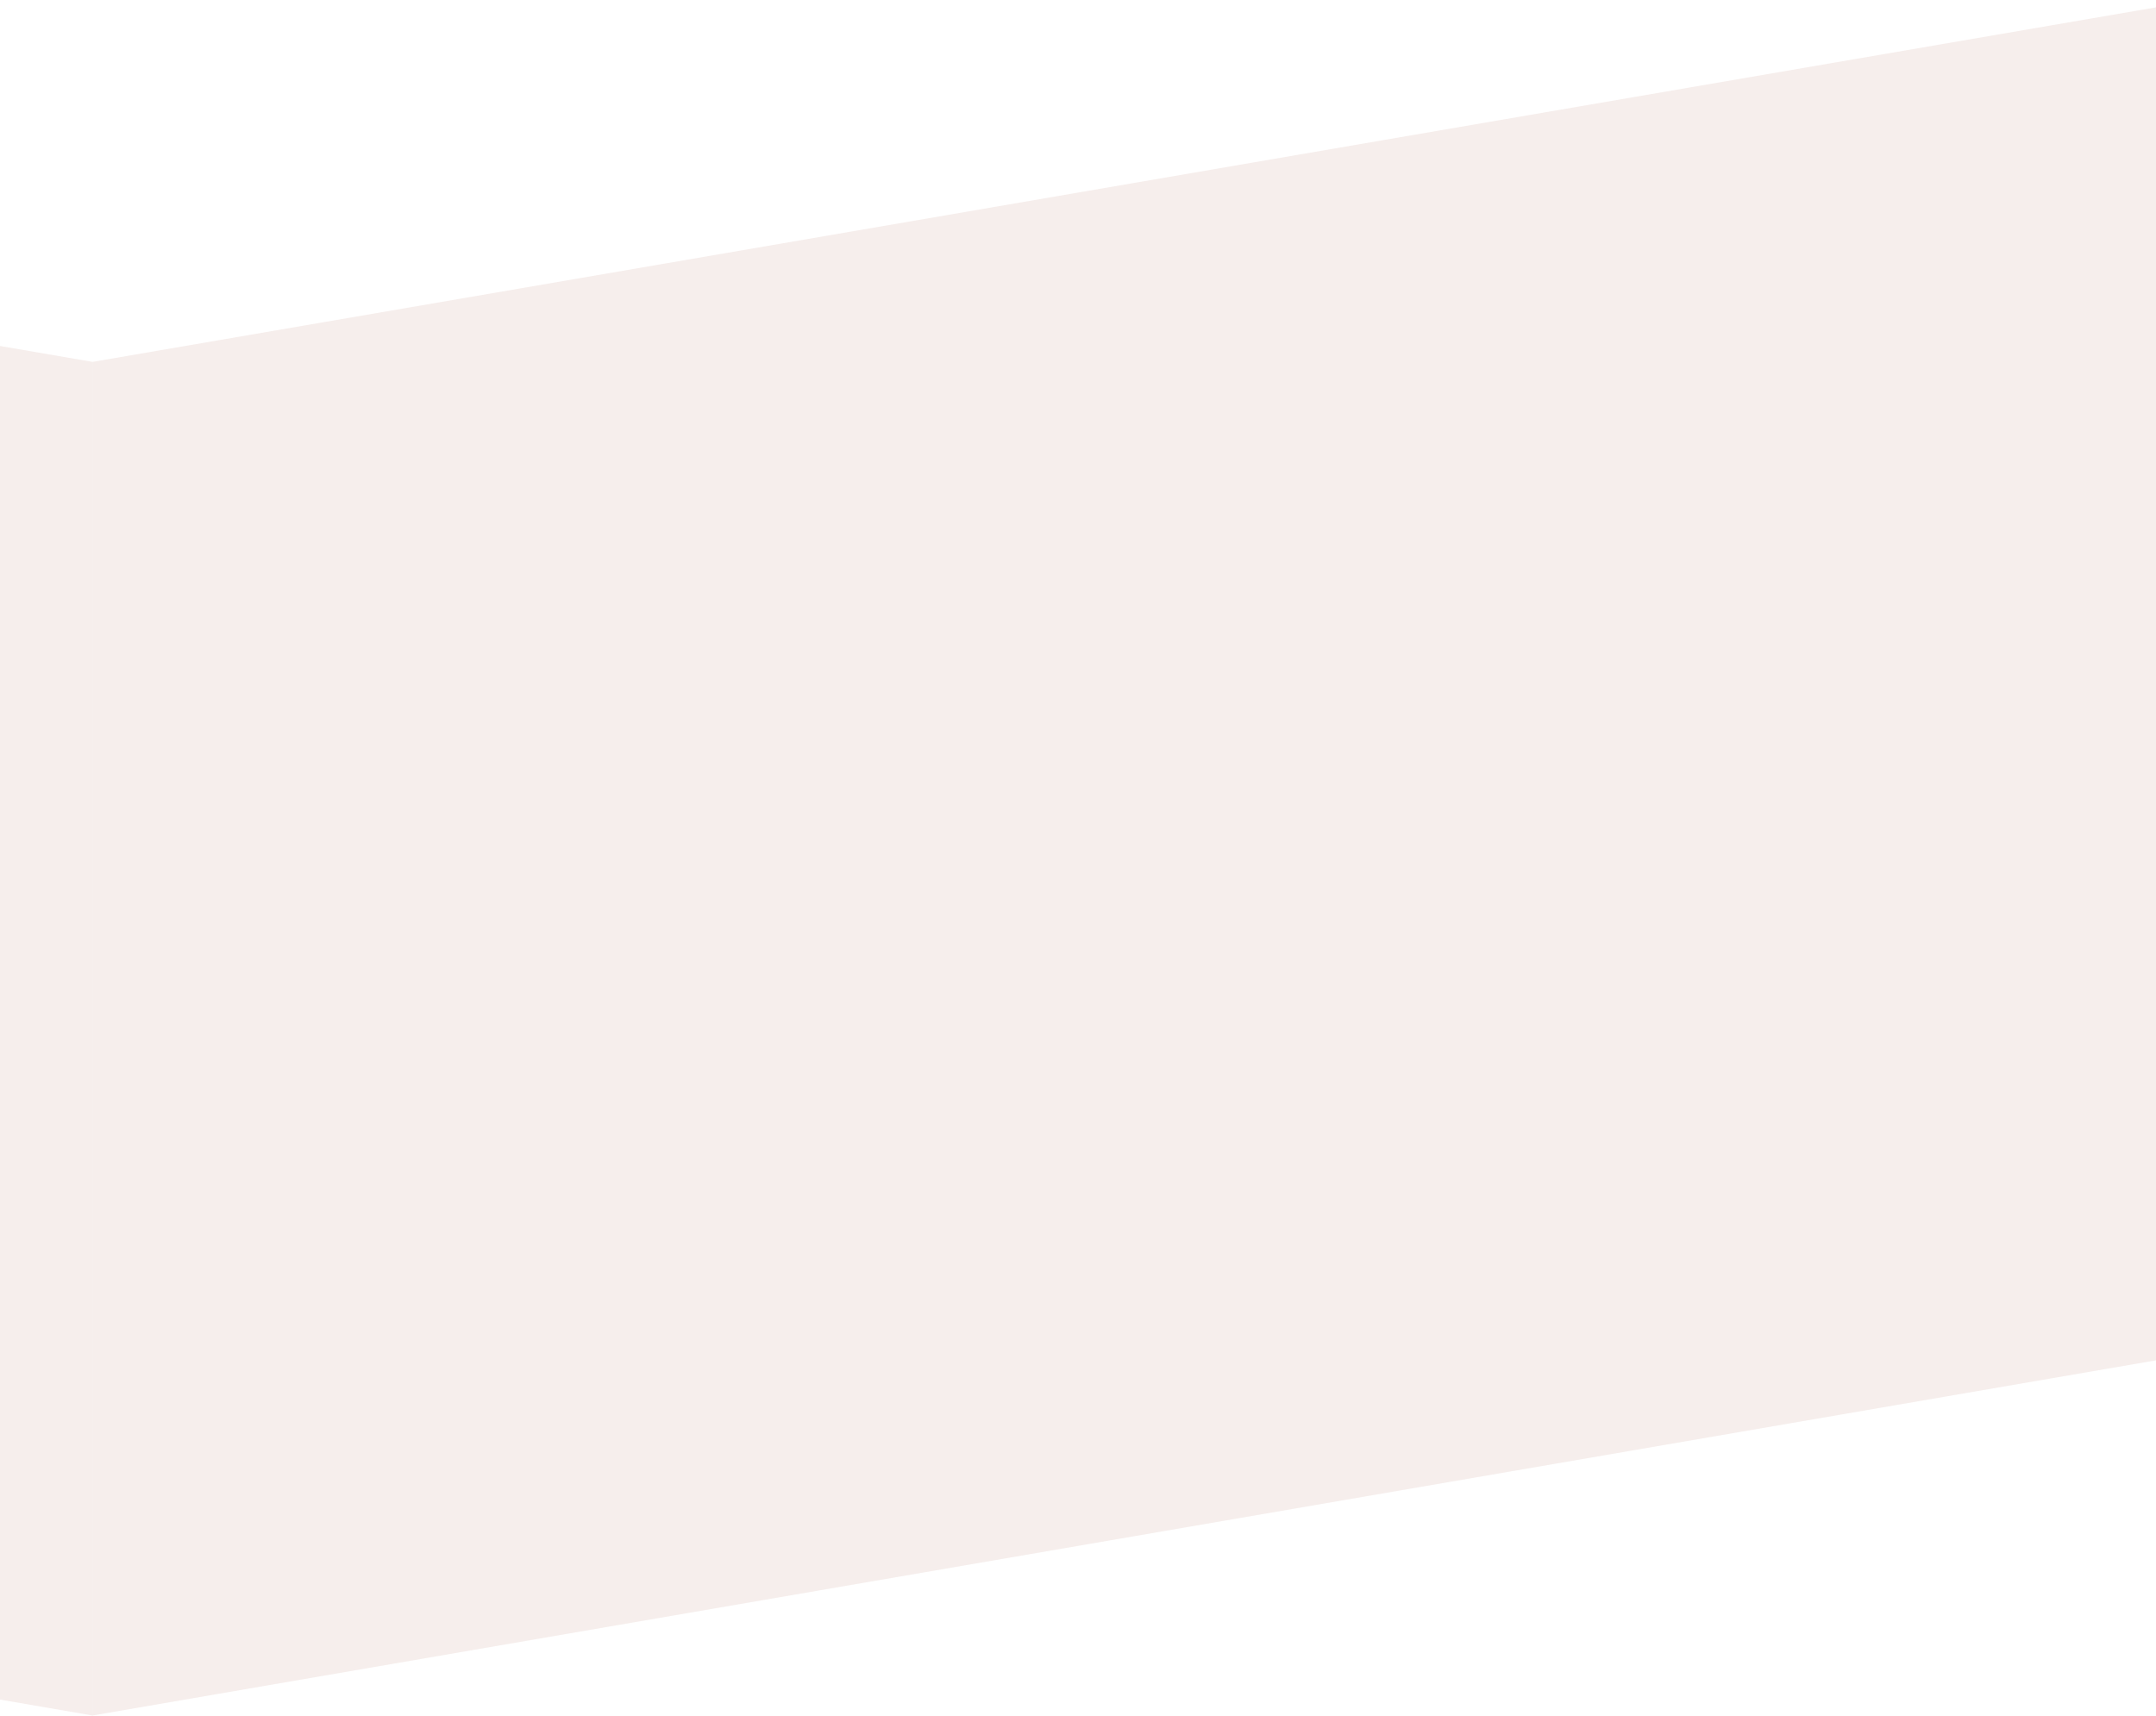 <svg width="862" height="686" viewBox="0 0 862 686" fill="none" xmlns="http://www.w3.org/2000/svg">
<g clip-path="url(#clip0_292_2)">
<path d="M37 144.702L862 2.941V543.941L37 685.956V144.702Z" fill="#C38D81" fill-opacity="0.15"/>
<path d="M37 144.702L-712 16V557L37 685.956V144.702Z" fill="#C38D81" fill-opacity="0.15"/>
</g>
<defs>
<clipPath id="clip0_292_2">
<rect width="862" height="686" fill="white"/>
</clipPath>
</defs>
</svg>
